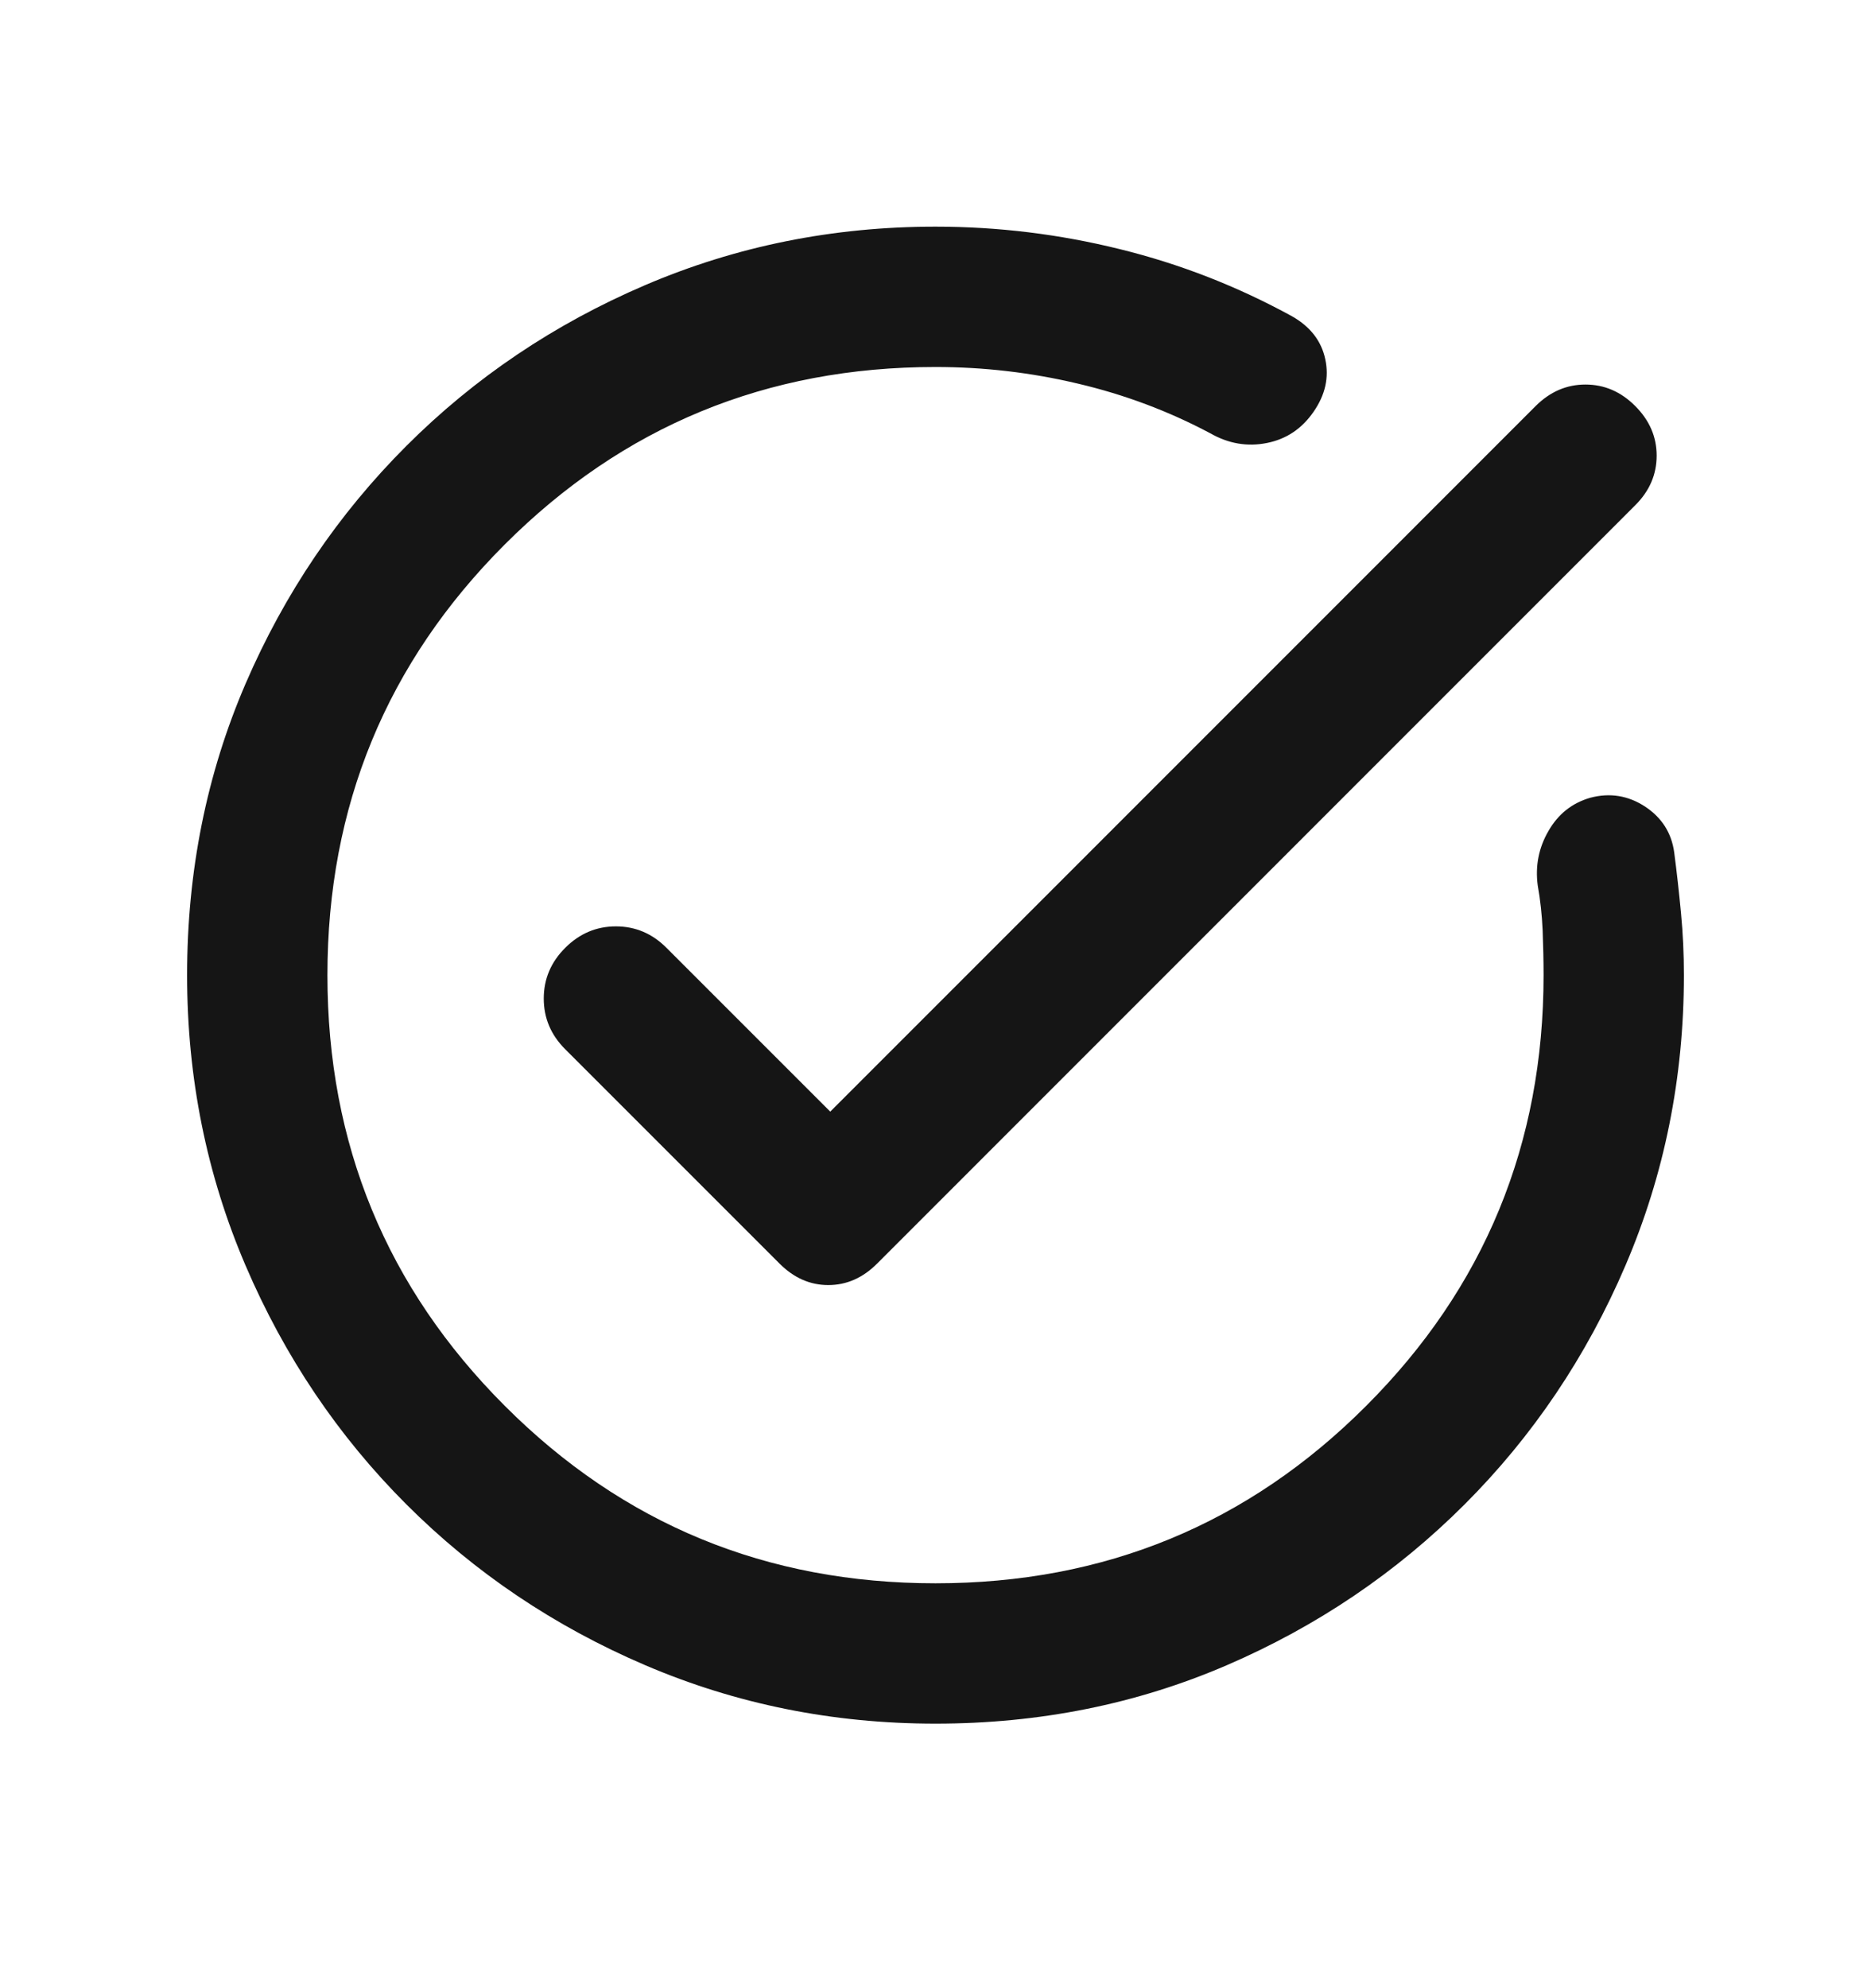 <svg width="16" height="17" viewBox="0 0 16 17" fill="none" xmlns="http://www.w3.org/2000/svg">
<mask id="mask0_835_7130" style="mask-type:alpha" maskUnits="userSpaceOnUse" x="0" y="0" width="16" height="17">
<rect y="0.338" width="16" height="16" fill="#D9D9D9"/>
</mask>
<g mask="url(#mask0_835_7130)">
<path d="M8 14.738C7.122 14.738 6.295 14.571 5.517 14.238C4.739 13.905 4.058 13.446 3.475 12.863C2.892 12.28 2.433 11.599 2.1 10.821C1.767 10.044 1.6 9.216 1.6 8.338C1.6 7.449 1.767 6.619 2.1 5.846C2.433 5.074 2.892 4.396 3.475 3.813C4.058 3.23 4.739 2.771 5.517 2.438C6.295 2.105 7.122 1.938 8 1.938C8.533 1.938 9.058 2.002 9.575 2.13C10.092 2.257 10.583 2.449 11.05 2.705C11.206 2.794 11.3 2.916 11.333 3.071C11.367 3.227 11.333 3.377 11.233 3.521C11.133 3.666 11 3.755 10.833 3.788C10.667 3.821 10.506 3.794 10.35 3.705C9.995 3.516 9.617 3.374 9.217 3.28C8.817 3.185 8.411 3.138 8 3.138C6.556 3.138 5.328 3.644 4.317 4.655C3.306 5.666 2.8 6.894 2.8 8.338C2.8 9.782 3.306 11.01 4.317 12.021C5.328 13.033 6.556 13.538 8 13.538C9.445 13.538 10.672 13.033 11.683 12.021C12.694 11.01 13.2 9.782 13.2 8.338C13.2 8.216 13.197 8.088 13.192 7.955C13.186 7.821 13.172 7.694 13.15 7.571C13.128 7.405 13.158 7.249 13.242 7.105C13.325 6.96 13.444 6.866 13.6 6.821C13.767 6.777 13.922 6.802 14.067 6.896C14.211 6.991 14.294 7.121 14.317 7.288C14.339 7.455 14.358 7.627 14.375 7.805C14.392 7.982 14.4 8.16 14.4 8.338C14.4 9.216 14.233 10.044 13.9 10.821C13.567 11.599 13.108 12.28 12.525 12.863C11.942 13.446 11.264 13.905 10.492 14.238C9.72 14.571 8.889 14.738 8 14.738ZM7.1 9.505L13.133 3.471C13.256 3.349 13.397 3.288 13.558 3.288C13.72 3.288 13.861 3.349 13.983 3.471C14.106 3.594 14.167 3.735 14.167 3.896C14.167 4.057 14.106 4.199 13.983 4.321L7.5 10.805C7.378 10.927 7.239 10.988 7.083 10.988C6.928 10.988 6.789 10.927 6.667 10.805L4.833 8.971C4.711 8.849 4.65 8.705 4.65 8.538C4.65 8.371 4.711 8.227 4.833 8.105C4.956 7.982 5.1 7.921 5.267 7.921C5.433 7.921 5.578 7.982 5.7 8.105L7.1 9.505Z" fill="#151515"/>
</g>
</svg>
